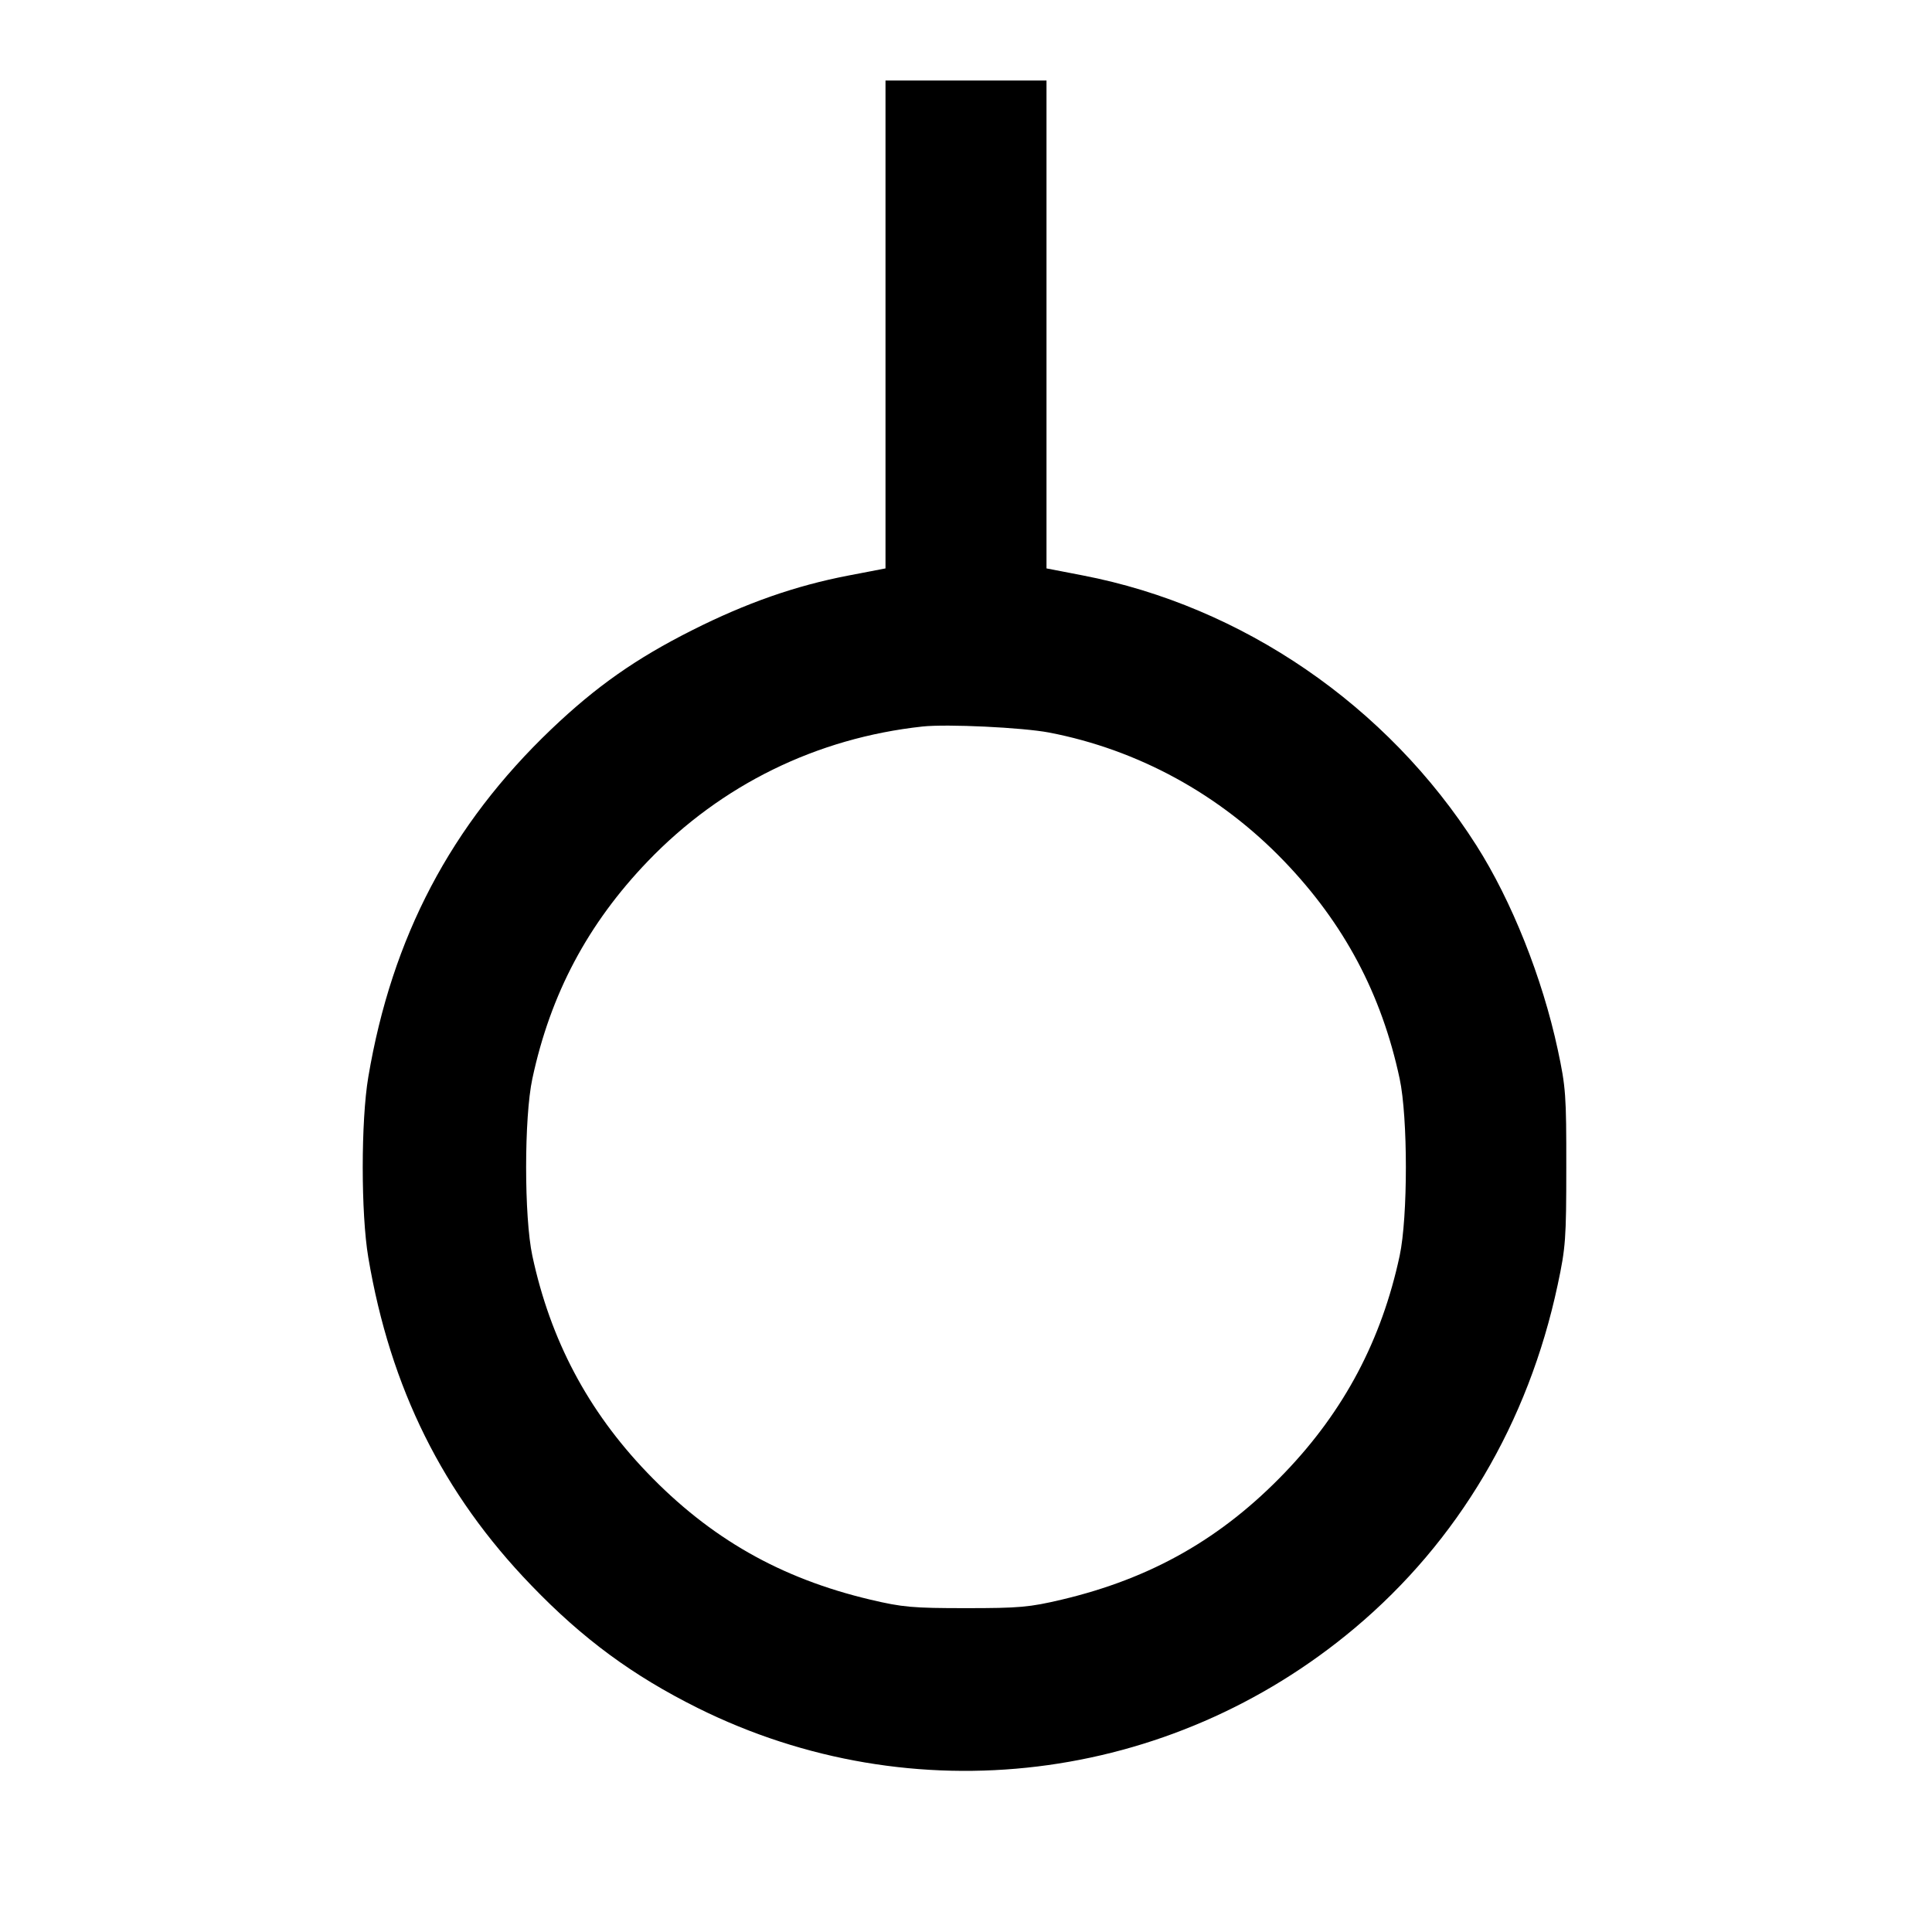 <svg viewBox="0 0 24 24" xmlns="http://www.w3.org/2000/svg"><path d="M11.000 4.031 L 11.000 7.061 10.537 7.150 C 9.882 7.276,9.271 7.490,8.600 7.828 C 7.900 8.180,7.405 8.528,6.849 9.058 C 5.602 10.248,4.868 11.642,4.575 13.380 C 4.483 13.925,4.483 15.075,4.575 15.620 C 4.849 17.243,5.501 18.556,6.600 19.694 C 7.241 20.360,7.860 20.815,8.667 21.217 C 11.338 22.545,14.526 22.158,16.826 20.227 C 18.114 19.146,18.985 17.675,19.350 15.961 C 19.449 15.498,19.457 15.387,19.457 14.500 C 19.458 13.607,19.451 13.505,19.351 13.039 C 19.159 12.145,18.778 11.189,18.339 10.500 C 17.234 8.764,15.434 7.530,13.450 7.148 L 13.000 7.061 13.000 4.031 L 13.000 1.000 12.000 1.000 L 11.000 1.000 11.000 4.031 M13.033 9.100 C 14.139 9.313,15.154 9.868,15.951 10.697 C 16.697 11.473,17.162 12.347,17.387 13.400 C 17.490 13.882,17.490 15.118,17.387 15.600 C 17.163 16.645,16.698 17.524,15.963 18.291 C 15.178 19.110,14.304 19.607,13.190 19.871 C 12.788 19.966,12.661 19.977,12.000 19.977 C 11.339 19.977,11.212 19.966,10.810 19.871 C 9.696 19.607,8.822 19.110,8.037 18.291 C 7.302 17.524,6.837 16.645,6.613 15.600 C 6.510 15.118,6.510 13.882,6.613 13.400 C 6.838 12.347,7.303 11.473,8.049 10.697 C 8.962 9.748,10.145 9.168,11.460 9.025 C 11.765 8.992,12.702 9.037,13.033 9.100 " stroke="none" fill-rule="evenodd" fill="black"></path></svg>